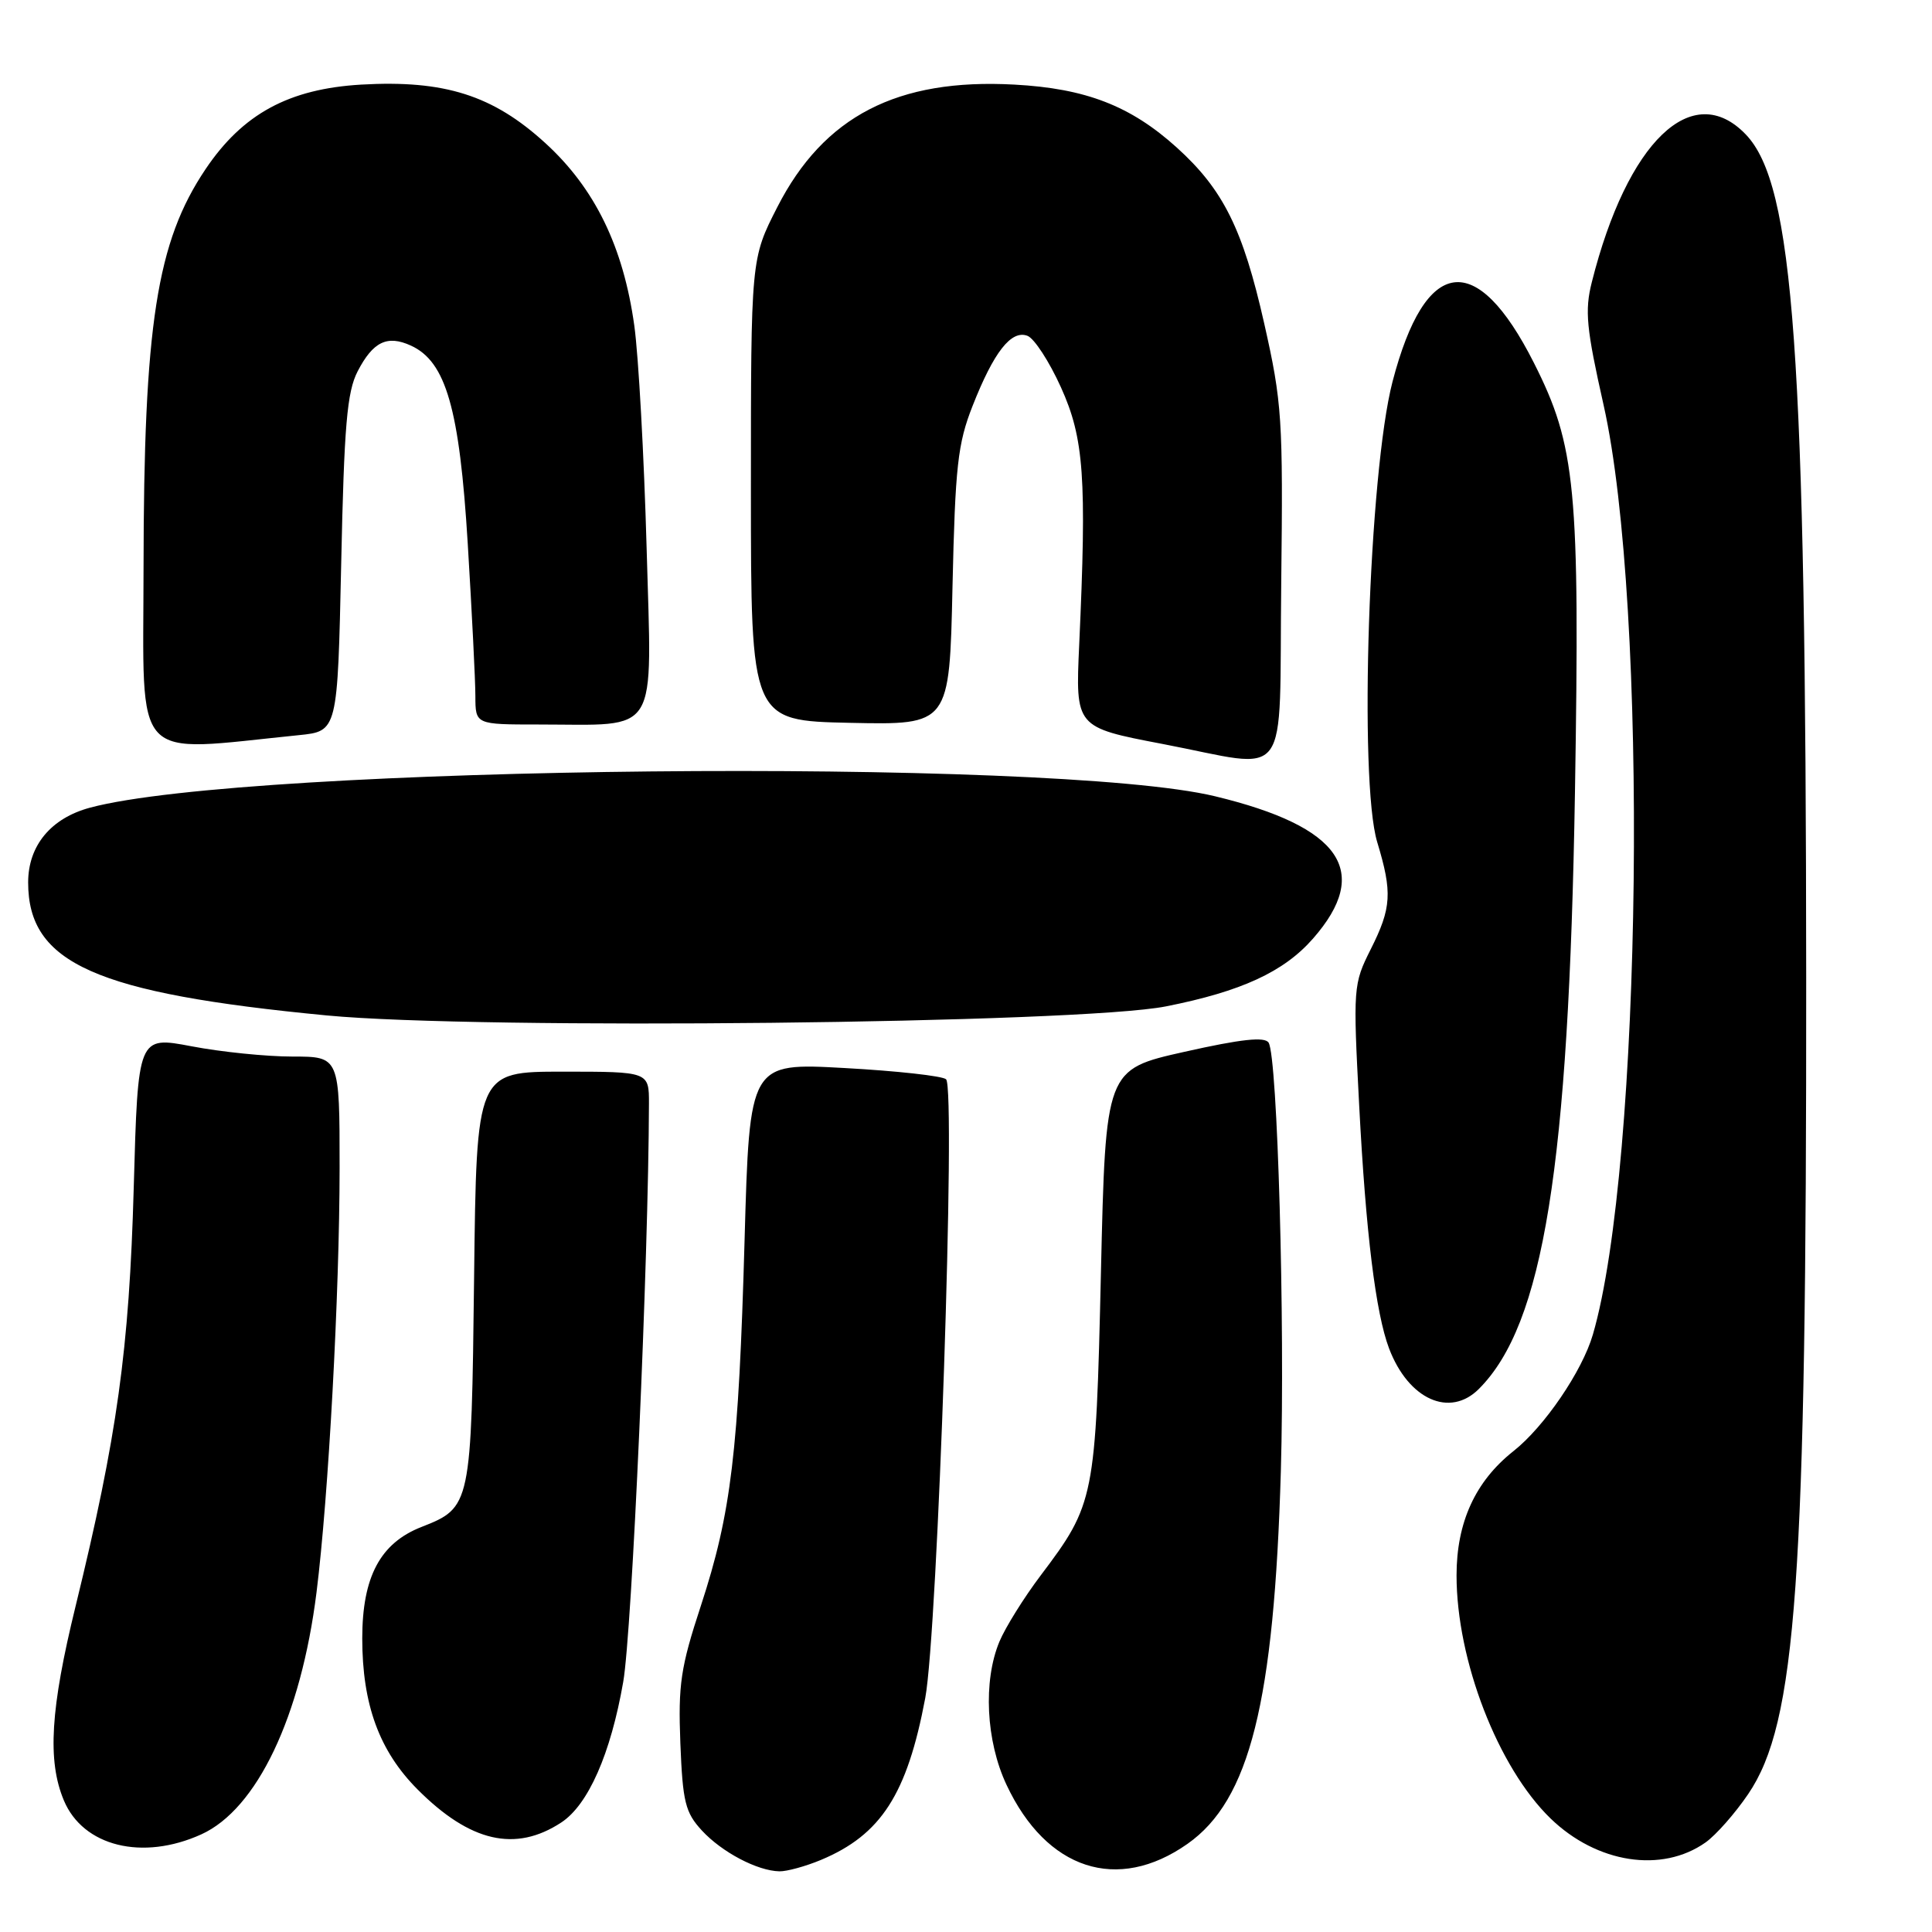 <?xml version="1.0" encoding="UTF-8" standalone="no"?>
<!DOCTYPE svg PUBLIC "-//W3C//DTD SVG 1.1//EN" "http://www.w3.org/Graphics/SVG/1.1/DTD/svg11.dtd" >
<svg xmlns="http://www.w3.org/2000/svg" xmlns:xlink="http://www.w3.org/1999/xlink" version="1.1" viewBox="0 0 256 256">
 <g >
 <path fill="currentColor"
d=" M 108.78 246.45 C 116.74 243.12 120.20 237.75 122.60 225.00 C 124.25 216.20 126.68 144.24 125.36 143.01 C 124.89 142.57 118.84 141.90 111.91 141.52 C 99.32 140.82 99.32 140.82 98.66 164.34 C 97.87 192.37 96.90 200.47 92.86 212.80 C 90.19 220.92 89.85 223.21 90.15 230.97 C 90.46 238.78 90.80 240.16 93.00 242.55 C 95.66 245.43 100.35 247.90 103.28 247.96 C 104.26 247.98 106.74 247.30 108.78 246.45 Z  M 157.35 244.32 C 165.59 238.53 168.83 225.58 169.72 194.90 C 170.28 175.28 169.28 140.07 168.10 138.16 C 167.59 137.34 164.47 137.68 156.95 139.37 C 146.50 141.71 146.50 141.71 145.88 168.61 C 145.19 198.57 145.05 199.27 137.89 208.76 C 135.67 211.70 133.21 215.65 132.43 217.52 C 130.25 222.74 130.64 230.70 133.37 236.50 C 138.66 247.77 148.08 250.84 157.35 244.32 Z  M 226.00 244.13 C 227.38 243.15 229.91 240.28 231.64 237.73 C 238.05 228.29 239.37 209.70 239.33 129.50 C 239.29 46.63 237.70 24.47 231.33 17.82 C 224.26 10.44 215.62 18.73 210.92 37.40 C 209.97 41.17 210.20 43.51 212.48 53.65 C 218.46 80.23 217.61 154.45 211.06 176.85 C 209.65 181.69 204.62 189.07 200.53 192.29 C 195.49 196.28 193.00 201.71 193.00 208.75 C 193.00 220.01 198.49 234.20 205.45 240.95 C 211.59 246.90 220.20 248.23 226.00 244.13 Z  M 26.68 243.06 C 34.05 239.71 39.88 227.47 41.94 211.00 C 43.53 198.33 44.99 171.45 45.00 154.75 C 45.00 140.00 45.00 140.00 38.75 140.00 C 35.31 140.00 29.30 139.39 25.39 138.64 C 18.28 137.29 18.28 137.29 17.72 157.39 C 17.12 178.85 15.53 190.28 10.02 212.81 C 6.68 226.44 6.26 233.30 8.46 238.56 C 11.01 244.66 18.88 246.60 26.68 243.06 Z  M 74.37 241.49 C 77.94 239.15 80.92 232.40 82.58 222.86 C 83.74 216.23 85.93 167.02 85.99 146.25 C 86.00 142.00 86.00 142.00 74.57 142.00 C 63.14 142.00 63.14 142.00 62.82 169.25 C 62.46 199.53 62.42 199.75 55.85 202.33 C 50.38 204.47 48.01 208.94 48.00 217.07 C 48.00 225.85 50.25 232.01 55.33 237.11 C 62.29 244.09 68.30 245.47 74.37 241.49 Z  M 195.96 184.04 C 204.52 175.48 207.87 154.63 208.69 105.00 C 209.35 64.70 208.81 59.08 203.25 48.08 C 195.63 33.00 188.87 33.90 184.52 50.56 C 181.38 62.61 180.02 103.44 182.49 111.59 C 184.51 118.26 184.39 120.29 181.63 125.78 C 179.31 130.40 179.28 130.84 180.10 146.50 C 180.98 163.37 182.29 174.00 184.06 178.68 C 186.63 185.44 192.10 187.90 195.96 184.04 Z  M 154.50 133.35 C 164.46 131.38 170.11 128.78 173.97 124.38 C 181.79 115.47 177.71 109.54 161.00 105.51 C 139.53 100.33 32.83 101.41 11.93 107.02 C 6.74 108.41 3.73 112.06 3.73 116.93 C 3.73 127.64 12.63 131.61 43.29 134.55 C 63.49 136.48 142.98 135.63 154.50 133.35 Z  M 169.77 77.27 C 170.02 55.50 169.88 53.34 167.51 42.84 C 164.69 30.35 162.09 25.12 155.93 19.55 C 149.81 14.02 143.87 11.72 134.41 11.21 C 118.90 10.36 109.15 15.40 103.00 27.44 C 99.50 34.29 99.50 34.29 99.50 64.90 C 99.50 95.50 99.50 95.50 112.65 95.78 C 125.81 96.06 125.81 96.06 126.21 77.78 C 126.57 61.79 126.90 58.79 128.87 53.79 C 131.69 46.62 134.00 43.68 136.15 44.50 C 137.05 44.85 139.04 47.91 140.58 51.32 C 143.64 58.08 144.01 63.29 143.00 85.43 C 142.50 96.37 142.50 96.37 154.00 98.57 C 171.34 101.88 169.45 104.43 169.77 77.27 Z  M 39.61 97.41 C 44.73 96.89 44.73 96.89 45.21 74.70 C 45.60 56.36 45.98 51.93 47.39 49.20 C 49.43 45.27 51.31 44.36 54.44 45.79 C 59.10 47.91 60.89 54.16 61.98 72.05 C 62.53 81.10 62.99 90.19 62.99 92.25 C 63.00 96.00 63.00 96.00 71.38 96.00 C 87.56 96.00 86.37 97.95 85.68 72.60 C 85.34 60.44 84.61 47.20 84.05 43.16 C 82.60 32.71 78.83 24.96 72.27 18.97 C 65.33 12.62 58.89 10.58 47.87 11.21 C 38.28 11.77 32.16 15.09 27.24 22.41 C 20.75 32.06 19.05 43.02 19.02 75.29 C 19.00 101.58 17.22 99.67 39.61 97.41 Z "/>
</g>
</svg>